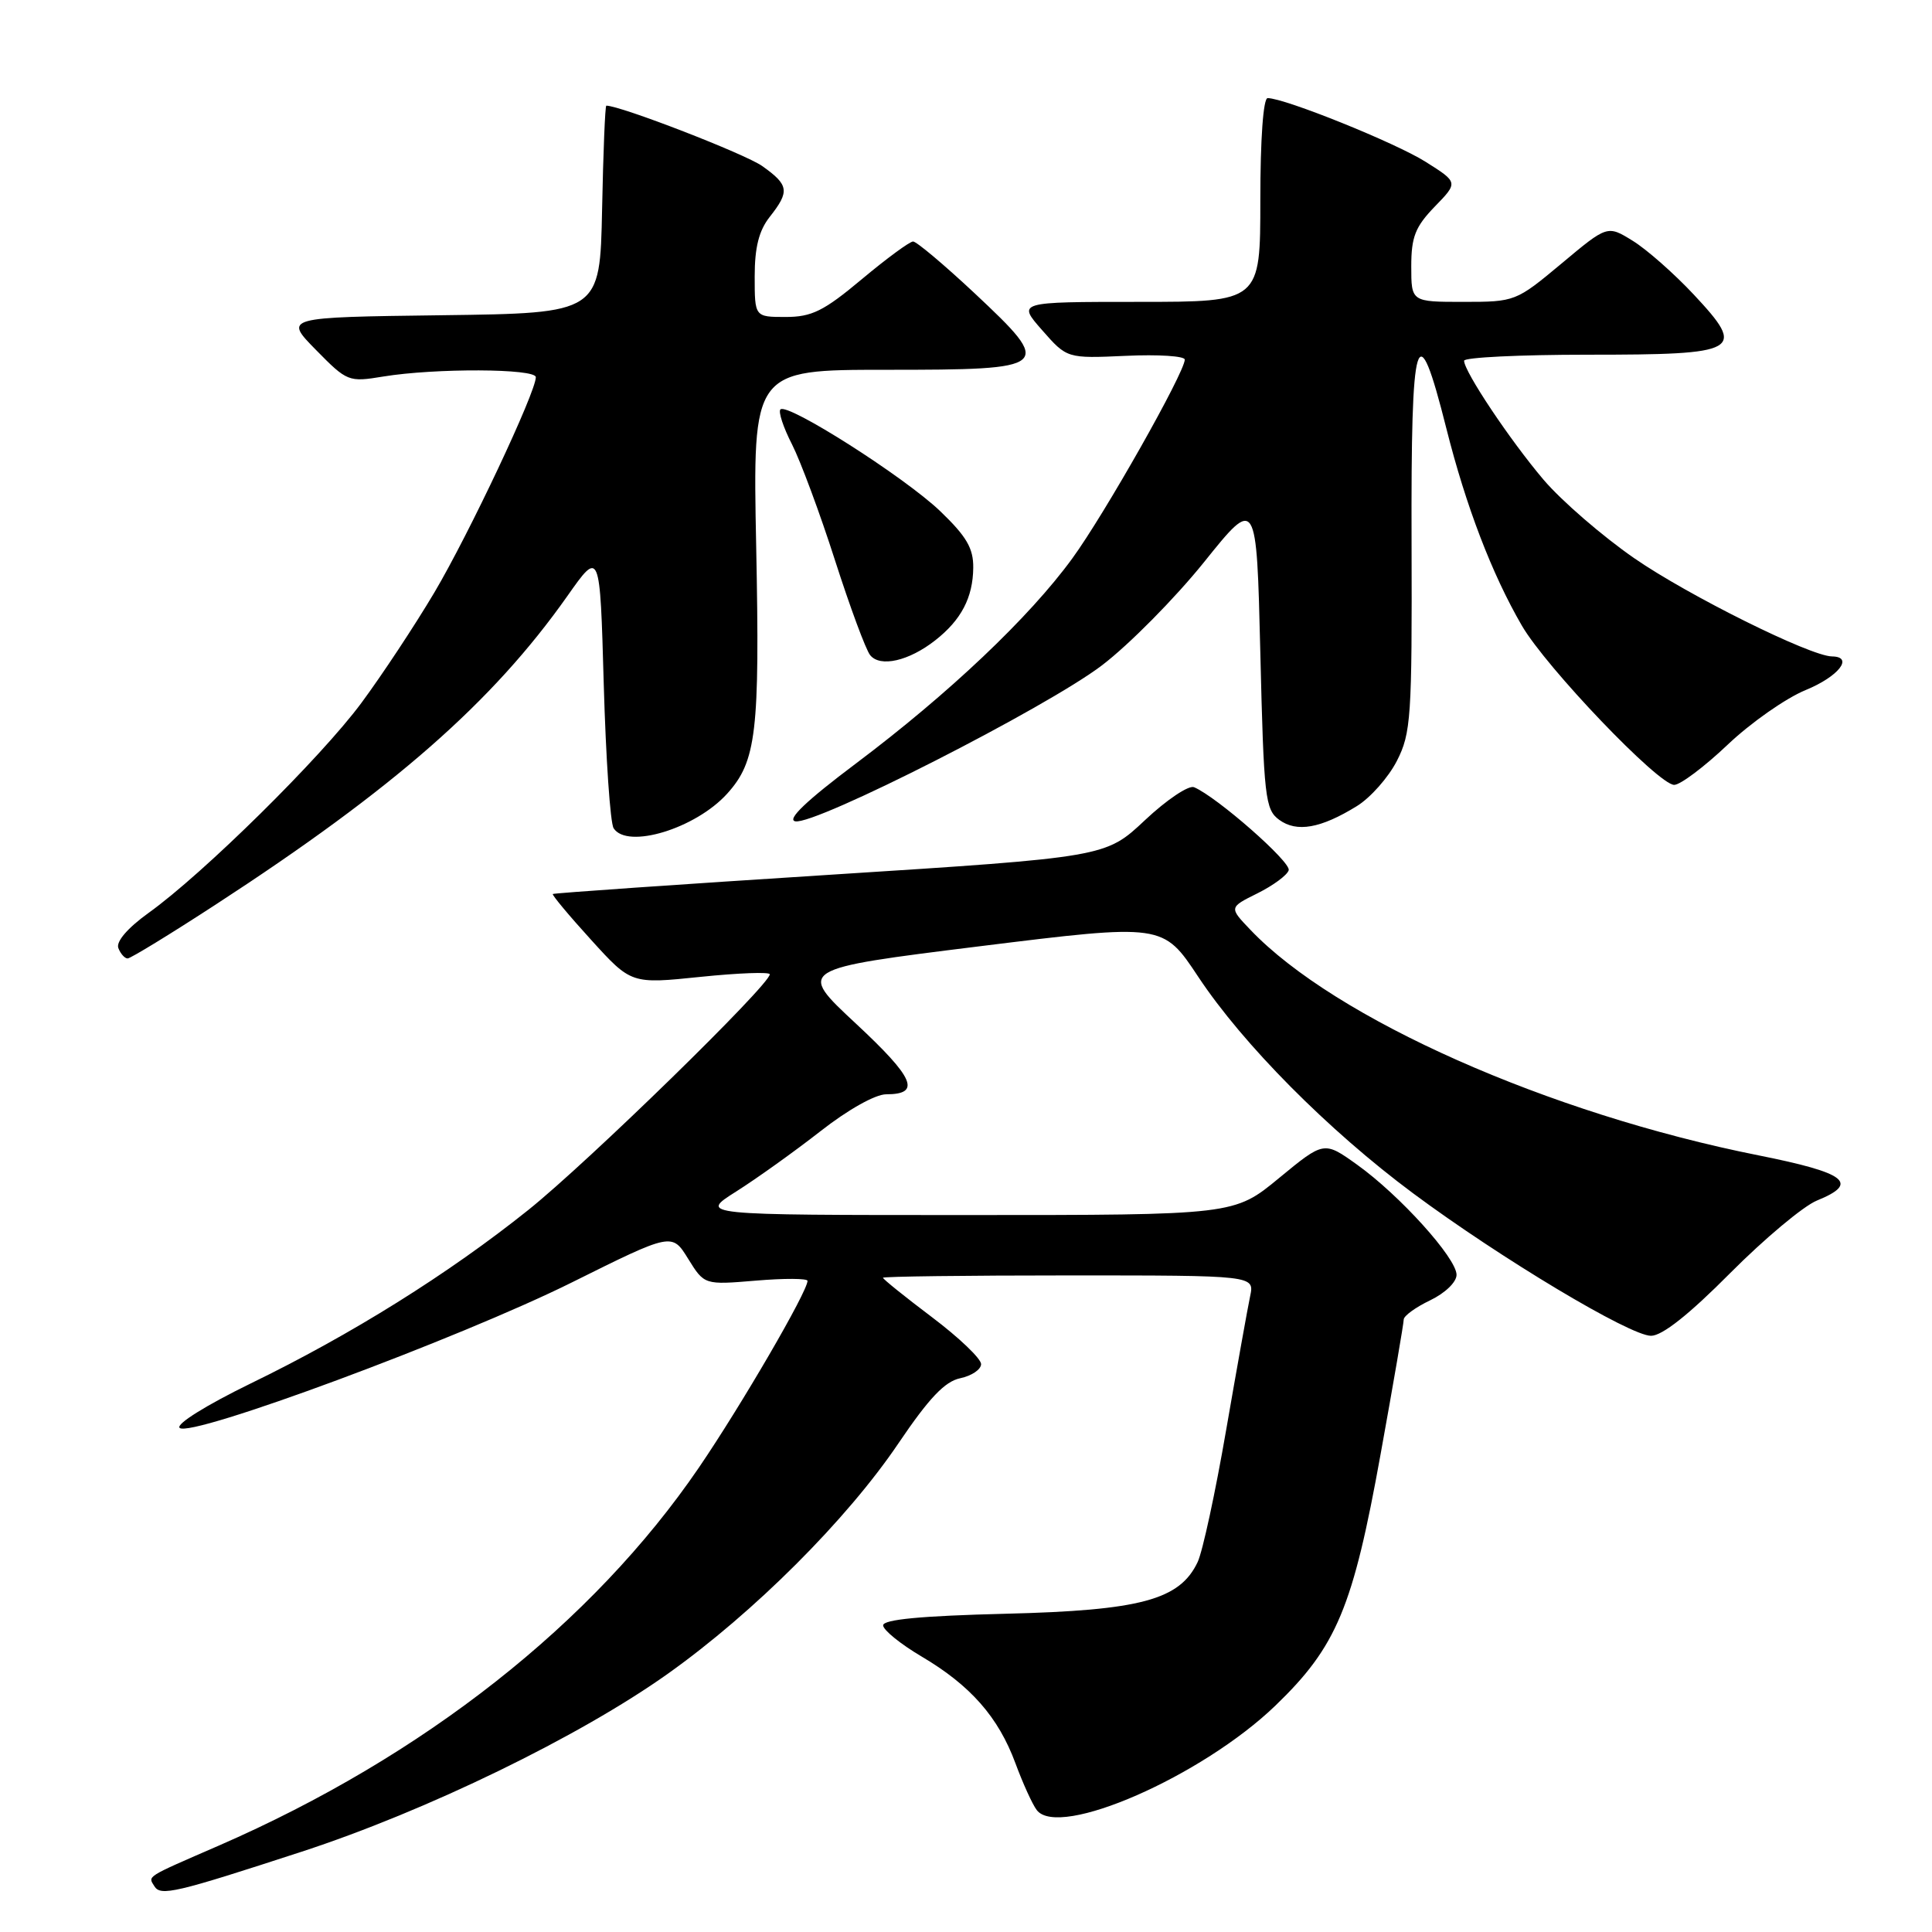 <?xml version="1.0" encoding="UTF-8" standalone="no"?>
<!DOCTYPE svg PUBLIC "-//W3C//DTD SVG 1.1//EN" "http://www.w3.org/Graphics/SVG/1.1/DTD/svg11.dtd" >
<svg xmlns="http://www.w3.org/2000/svg" xmlns:xlink="http://www.w3.org/1999/xlink" version="1.1" viewBox="0 0 256 256">
 <g >
 <path fill="currentColor"
d=" M 40.00 245.35 C 56.49 239.97 76.80 230.10 88.52 221.76 C 99.90 213.66 112.21 201.37 119.04 191.26 C 123.11 185.24 125.20 183.04 127.25 182.62 C 128.76 182.30 130.00 181.46 130.00 180.75 C 130.00 180.03 127.08 177.24 123.50 174.54 C 119.92 171.84 117.00 169.49 117.00 169.31 C 117.00 169.14 128.08 169.00 141.62 169.00 C 166.23 169.00 166.23 169.00 165.65 171.75 C 165.33 173.26 163.90 181.24 162.47 189.49 C 161.05 197.73 159.35 205.61 158.69 206.99 C 156.32 211.99 151.13 213.39 133.25 213.83 C 122.04 214.11 117.01 214.59 117.02 215.37 C 117.03 215.99 119.33 217.85 122.12 219.50 C 128.59 223.32 132.29 227.52 134.55 233.64 C 135.54 236.32 136.81 239.11 137.38 239.85 C 140.31 243.68 159.27 235.37 169.00 226.00 C 177.12 218.17 179.27 213.04 182.95 192.61 C 184.63 183.33 186.00 175.33 186.00 174.85 C 186.00 174.36 187.58 173.22 189.50 172.30 C 191.48 171.35 193.00 169.89 193.00 168.92 C 193.00 166.71 185.48 158.38 179.84 154.34 C 175.44 151.19 175.44 151.19 169.49 156.09 C 163.54 161.00 163.54 161.00 128.07 161.00 C 92.61 161.00 92.61 161.00 97.55 157.88 C 100.27 156.16 105.30 152.56 108.73 149.88 C 112.34 147.05 115.99 145.00 117.42 145.00 C 122.09 145.00 121.17 142.86 113.41 135.63 C 105.63 128.39 105.63 128.39 129.86 125.38 C 154.10 122.38 154.10 122.38 158.78 129.44 C 164.71 138.39 176.02 149.78 187.23 158.11 C 198.85 166.74 215.98 177.00 218.77 177.00 C 220.25 177.00 223.81 174.18 229.25 168.70 C 233.79 164.14 238.96 159.81 240.75 159.08 C 246.43 156.77 244.68 155.42 233.01 153.09 C 205.19 147.55 176.91 134.99 165.68 123.20 C 162.85 120.24 162.85 120.24 166.62 118.37 C 168.69 117.34 170.56 115.97 170.76 115.31 C 171.09 114.23 161.26 105.60 158.22 104.31 C 157.52 104.01 154.59 105.97 151.72 108.67 C 146.50 113.58 146.50 113.58 110.00 115.91 C 89.92 117.19 73.39 118.34 73.25 118.46 C 73.11 118.57 75.39 121.31 78.32 124.53 C 83.64 130.39 83.64 130.39 92.82 129.44 C 97.87 128.92 102.00 128.77 102.00 129.10 C 102.00 130.49 77.90 154.01 70.00 160.33 C 59.40 168.81 46.57 176.83 33.21 183.32 C 27.31 186.20 23.30 188.70 23.80 189.20 C 25.18 190.58 60.91 177.32 75.77 169.93 C 89.04 163.33 89.04 163.33 91.18 166.79 C 93.33 170.26 93.33 170.26 100.16 169.69 C 103.92 169.37 107.00 169.39 107.00 169.72 C 107.00 171.14 98.24 186.20 92.61 194.46 C 78.54 215.08 56.15 232.72 29.00 244.55 C 19.16 248.83 19.60 248.55 20.46 249.94 C 21.29 251.28 23.24 250.82 40.00 245.35 Z  M 28.55 119.88 C 52.21 104.49 65.27 93.03 75.17 78.99 C 79.50 72.84 79.50 72.84 80.00 90.67 C 80.28 100.48 80.86 109.06 81.31 109.75 C 83.12 112.55 92.16 109.80 96.35 105.17 C 100.23 100.88 100.69 97.01 100.20 72.47 C 99.73 49.00 99.73 49.00 117.40 49.00 C 139.41 49.00 139.69 48.75 129.09 38.81 C 125.09 35.07 121.44 32.00 120.99 32.00 C 120.54 32.00 117.48 34.25 114.19 37.00 C 109.15 41.22 107.56 42.00 104.10 42.00 C 100.00 42.00 100.00 42.00 100.00 36.63 C 100.00 32.78 100.56 30.55 102.00 28.73 C 104.66 25.35 104.54 24.52 101.01 22.01 C 98.77 20.41 82.22 14.00 80.34 14.00 C 80.18 14.00 79.93 20.19 79.78 27.75 C 79.50 41.50 79.50 41.50 58.56 41.77 C 37.62 42.04 37.62 42.04 41.86 46.36 C 46.01 50.58 46.18 50.65 50.80 49.89 C 57.64 48.77 71.00 48.82 71.00 49.98 C 71.00 51.98 62.14 70.77 57.56 78.50 C 54.95 82.90 50.59 89.49 47.88 93.15 C 42.52 100.39 26.94 115.77 19.68 120.97 C 16.90 122.97 15.36 124.77 15.68 125.62 C 15.97 126.38 16.53 127.00 16.91 127.00 C 17.29 127.00 22.53 123.80 28.55 119.88 Z  M 179.78 106.82 C 181.59 105.71 183.97 103.01 185.09 100.83 C 186.97 97.15 187.11 95.07 187.04 71.84 C 186.95 43.75 187.73 41.19 191.65 56.77 C 194.24 67.06 197.68 76.05 201.65 82.89 C 204.87 88.44 219.75 104.00 221.84 104.00 C 222.65 104.00 225.83 101.61 228.91 98.69 C 231.98 95.77 236.64 92.51 239.25 91.44 C 243.62 89.65 245.69 87.02 242.75 86.98 C 239.88 86.95 223.68 78.90 216.55 73.97 C 212.32 71.04 206.92 66.37 204.54 63.58 C 200.09 58.34 194.00 49.22 194.00 47.80 C 194.00 47.36 201.37 47.00 210.38 47.00 C 230.63 47.00 231.45 46.54 224.44 39.04 C 221.84 36.26 218.20 33.05 216.35 31.91 C 212.99 29.83 212.99 29.83 206.91 34.92 C 200.88 39.95 200.76 40.00 193.91 40.00 C 187.00 40.00 187.00 40.00 187.00 35.30 C 187.00 31.39 187.53 30.05 190.11 27.38 C 193.23 24.17 193.23 24.17 188.90 21.44 C 184.91 18.92 170.23 13.00 167.97 13.00 C 167.39 13.00 167.00 18.43 167.00 26.50 C 167.00 40.00 167.00 40.00 150.90 40.00 C 134.79 40.00 134.79 40.00 138.09 43.75 C 141.38 47.50 141.38 47.50 149.19 47.15 C 153.49 46.95 156.99 47.18 156.99 47.65 C 156.96 49.39 146.35 68.16 142.08 74.00 C 136.41 81.79 125.72 91.92 113.41 101.17 C 106.82 106.12 104.22 108.61 105.38 108.83 C 108.04 109.35 138.67 93.76 146.03 88.15 C 149.61 85.42 155.69 79.27 159.53 74.50 C 166.50 65.82 166.50 65.82 167.00 86.49 C 167.46 105.70 167.64 107.27 169.50 108.63 C 171.82 110.33 175.00 109.77 179.78 106.82 Z  M 123.92 84.85 C 127.37 82.15 128.92 79.18 128.96 75.23 C 128.99 72.65 128.07 71.08 124.58 67.73 C 119.87 63.22 104.34 53.33 103.41 54.25 C 103.11 54.56 103.80 56.65 104.95 58.89 C 106.09 61.14 108.66 68.05 110.64 74.24 C 112.63 80.43 114.72 86.09 115.30 86.81 C 116.62 88.46 120.43 87.59 123.92 84.85 Z "/>
</g>
</svg>